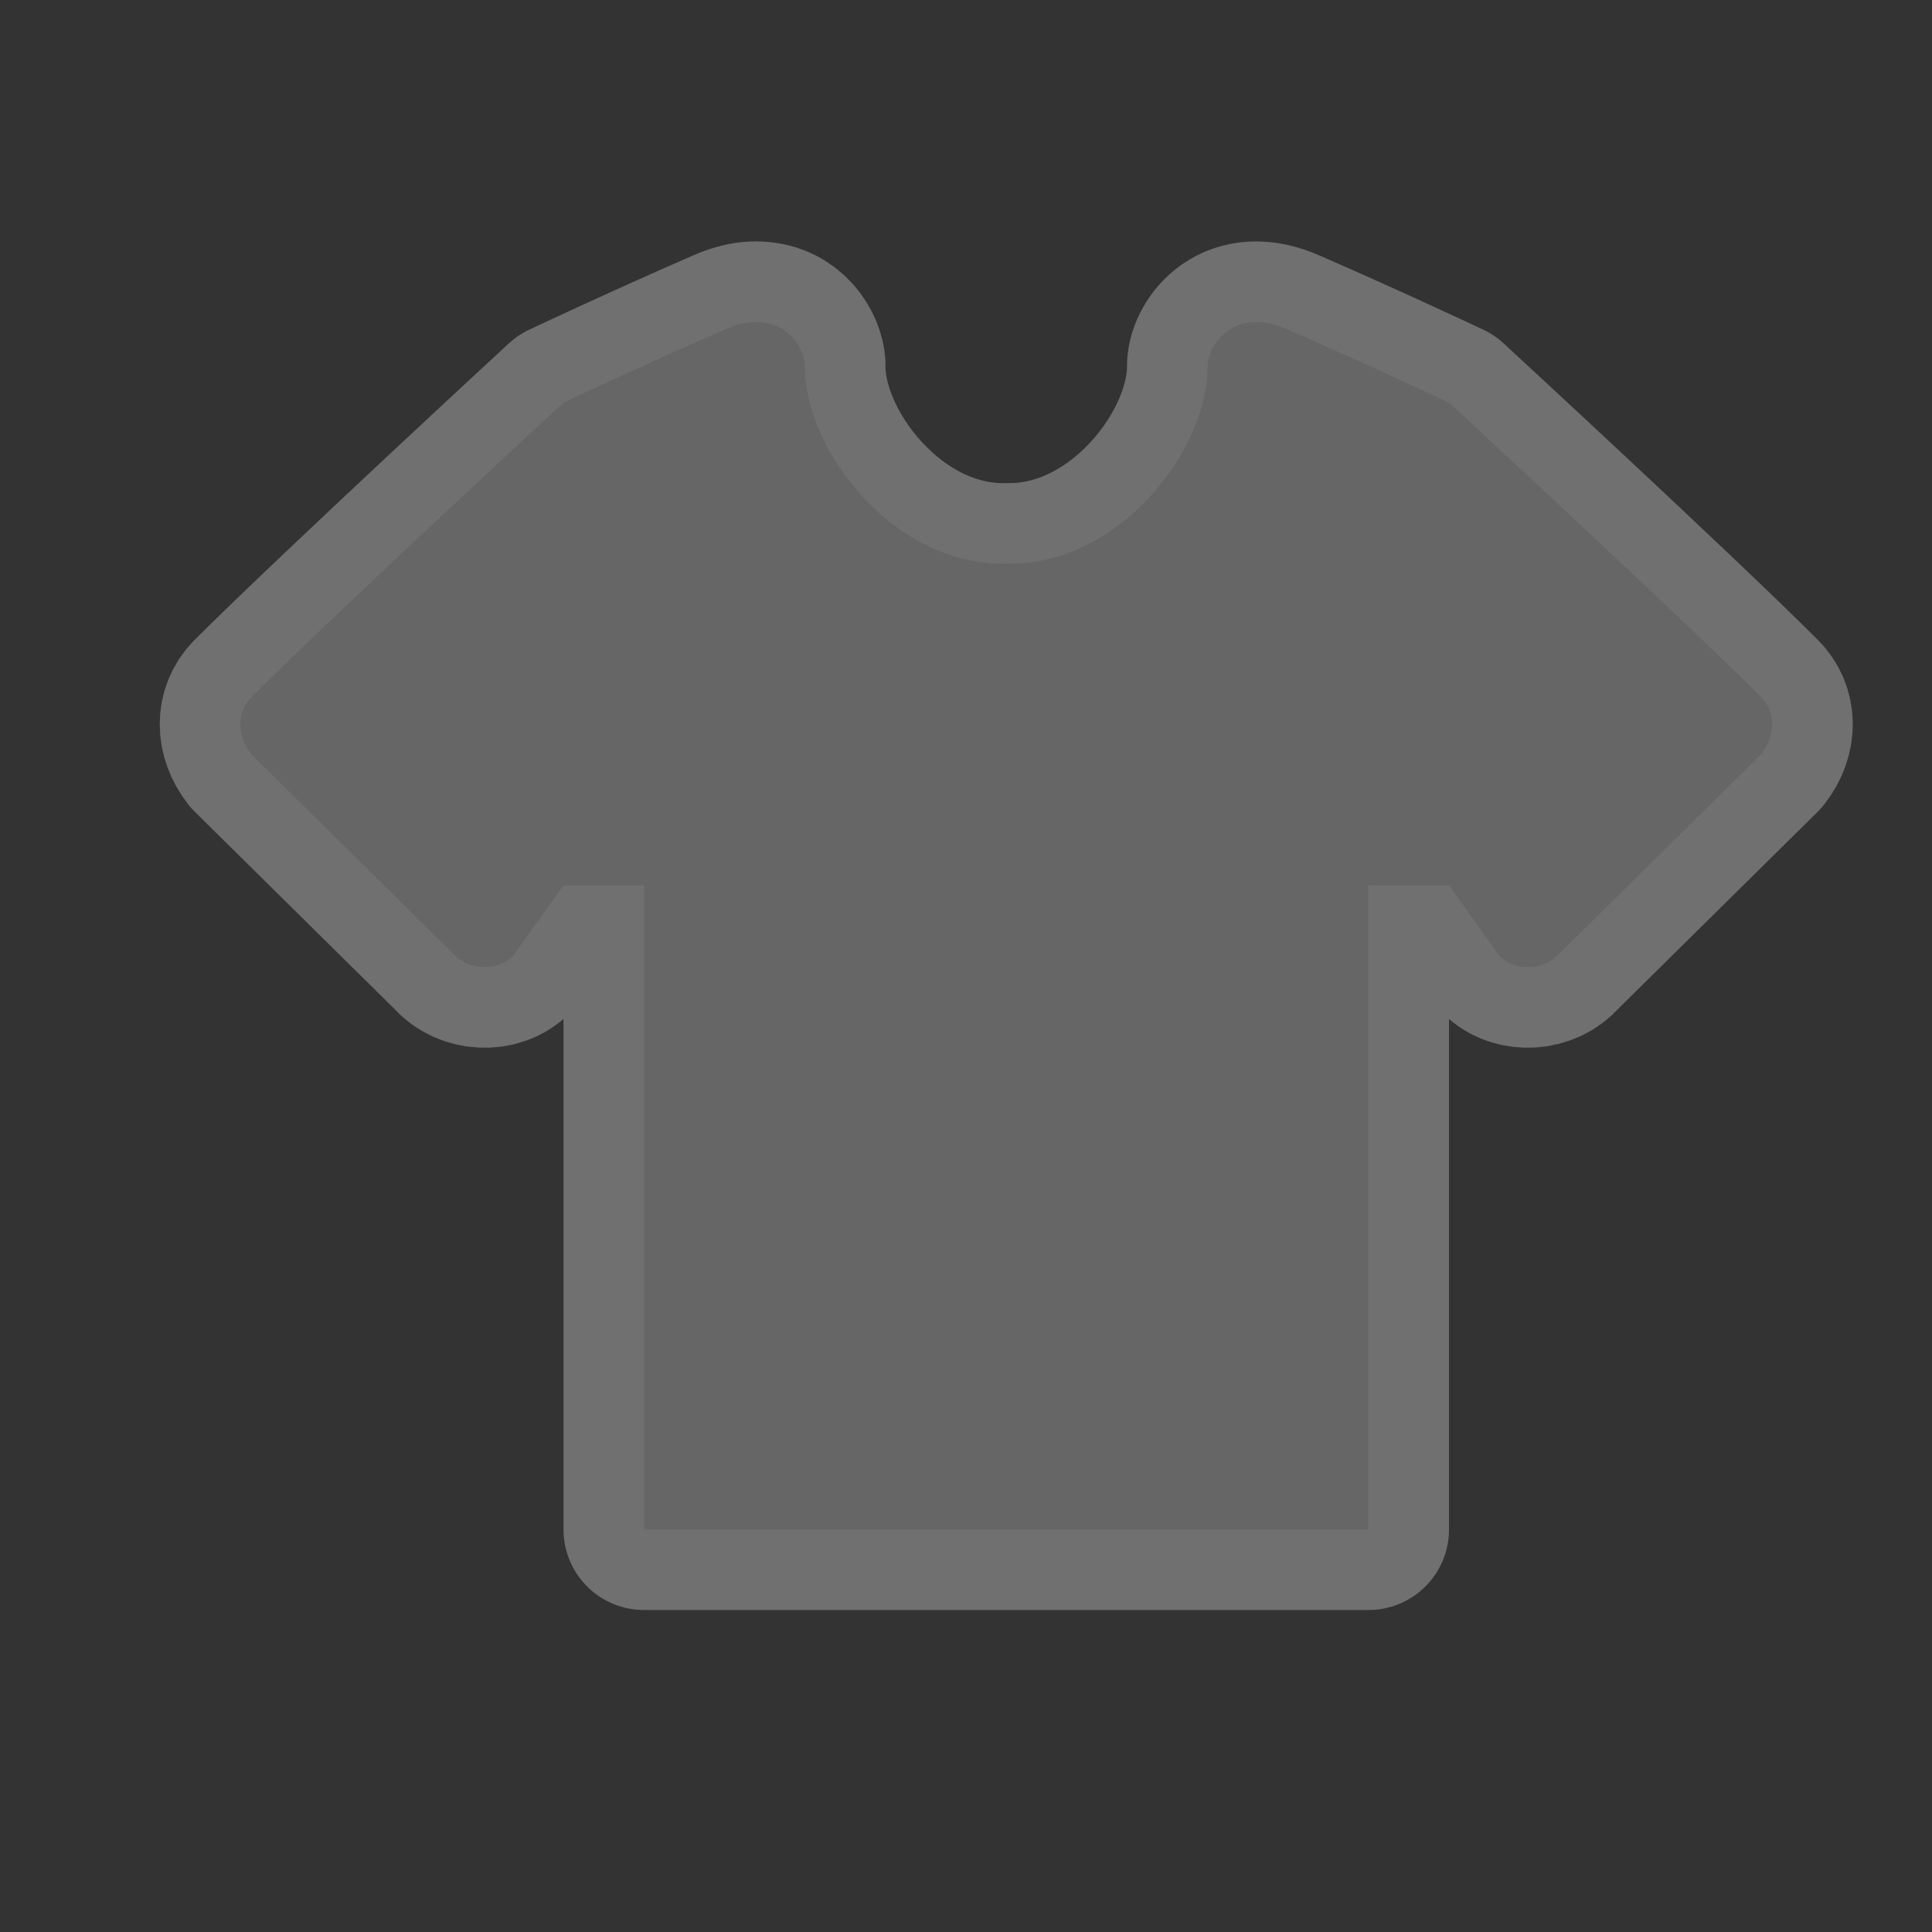 <?xml version="1.0" encoding="UTF-8" standalone="no"?>
<!-- Created with Inkscape (http://www.inkscape.org/) -->

<svg
   xmlns:dc="http://purl.org/dc/elements/1.1/"
   xmlns:cc="http://creativecommons.org/ns#"
   xmlns:rdf="http://www.w3.org/1999/02/22-rdf-syntax-ns#"
   xmlns:svg="http://www.w3.org/2000/svg"
   xmlns="http://www.w3.org/2000/svg"
   xmlns:inkscape="http://www.inkscape.org/namespaces/inkscape"
   version="1.1"
   width="24"
   height="24"
   id="svg4460">
  <rect width="100%" height="100%" fill="#333333" stroke="none"/>
  <defs
     id="defs4462" />
  <g
     transform="translate(0,-1028.362)"
     id="layer1"
     style="display:inline">
    <path
       d="m 9.438,1032.362 c -0.124,-0.01 -0.272,0.019 -0.438,0.094 -1.018,0.443 -2,0.906 -2,0.906 0,0 -2.822,2.604 -3.875,3.656 -0.183,0.183 -0.192,0.474 0,0.719 L 5.625,1040.206 c 0.175,0.204 0.544,0.24 0.75,0.031 l 0.625,-0.875 1,0 0,8 4.5,0 4.5,0 0,-8 1,0 0.625,0.875 c 0.206,0.209 0.575,0.173 0.75,-0.031 l 2.5,-2.469 c 0.192,-0.245 0.183,-0.536 0,-0.719 -1.053,-1.053 -3.875,-3.656 -3.875,-3.656 0,0 -0.982,-0.463 -2,-0.906 -0.662,-0.298 -0.986,0.177 -1,0.438 0.018,1.04 -1.091,2.497 -2.5,2.469 -1.409,0.029 -2.518,-1.429 -2.5,-2.469 -0.01,-0.195 -0.191,-0.511 -0.562,-0.531 z"
       inkscape:connector-curvature="0"
       id="path4670"
       style="opacity:0.3;fill:#666666;fill-opacity:1;stroke:#ffffff;stroke-width:2;stroke-linecap:round;stroke-linejoin:round;stroke-miterlimit:4;stroke-dasharray:none;marker-start:none;display:inline" />
    <path
       d="m 9.438,1032.362 c -0.124,-0.01 -0.272,0.019 -0.438,0.094 -1.018,0.443 -2,0.906 -2,0.906 0,0 -2.822,2.604 -3.875,3.656 -0.183,0.183 -0.192,0.474 0,0.719 L 5.625,1040.206 c 0.175,0.204 0.544,0.24 0.75,0.031 l 0.625,-0.875 1,0 0,8 4.5,0 4.5,0 0,-8 1,0 0.625,0.875 c 0.206,0.209 0.575,0.173 0.75,-0.031 l 2.5,-2.469 c 0.192,-0.245 0.183,-0.536 0,-0.719 -1.053,-1.053 -3.875,-3.656 -3.875,-3.656 0,0 -0.982,-0.463 -2,-0.906 -0.662,-0.298 -0.986,0.177 -1,0.438 0.018,1.04 -1.091,2.497 -2.5,2.469 -1.409,0.029 -2.518,-1.429 -2.5,-2.469 -0.01,-0.195 -0.191,-0.511 -0.562,-0.531 z"
       inkscape:connector-curvature="0"
       id="path4103"
       style="fill:#666666;fill-opacity:1;stroke:none;stroke-width:0.2;marker-start:none;display:inline" />
  </g>
  <rect
     width="24"
     height="24"
     x="0"
     y="0"
     id="canvas"
     style="fill:none;stroke:none;visibility:hidden" />
</svg>

